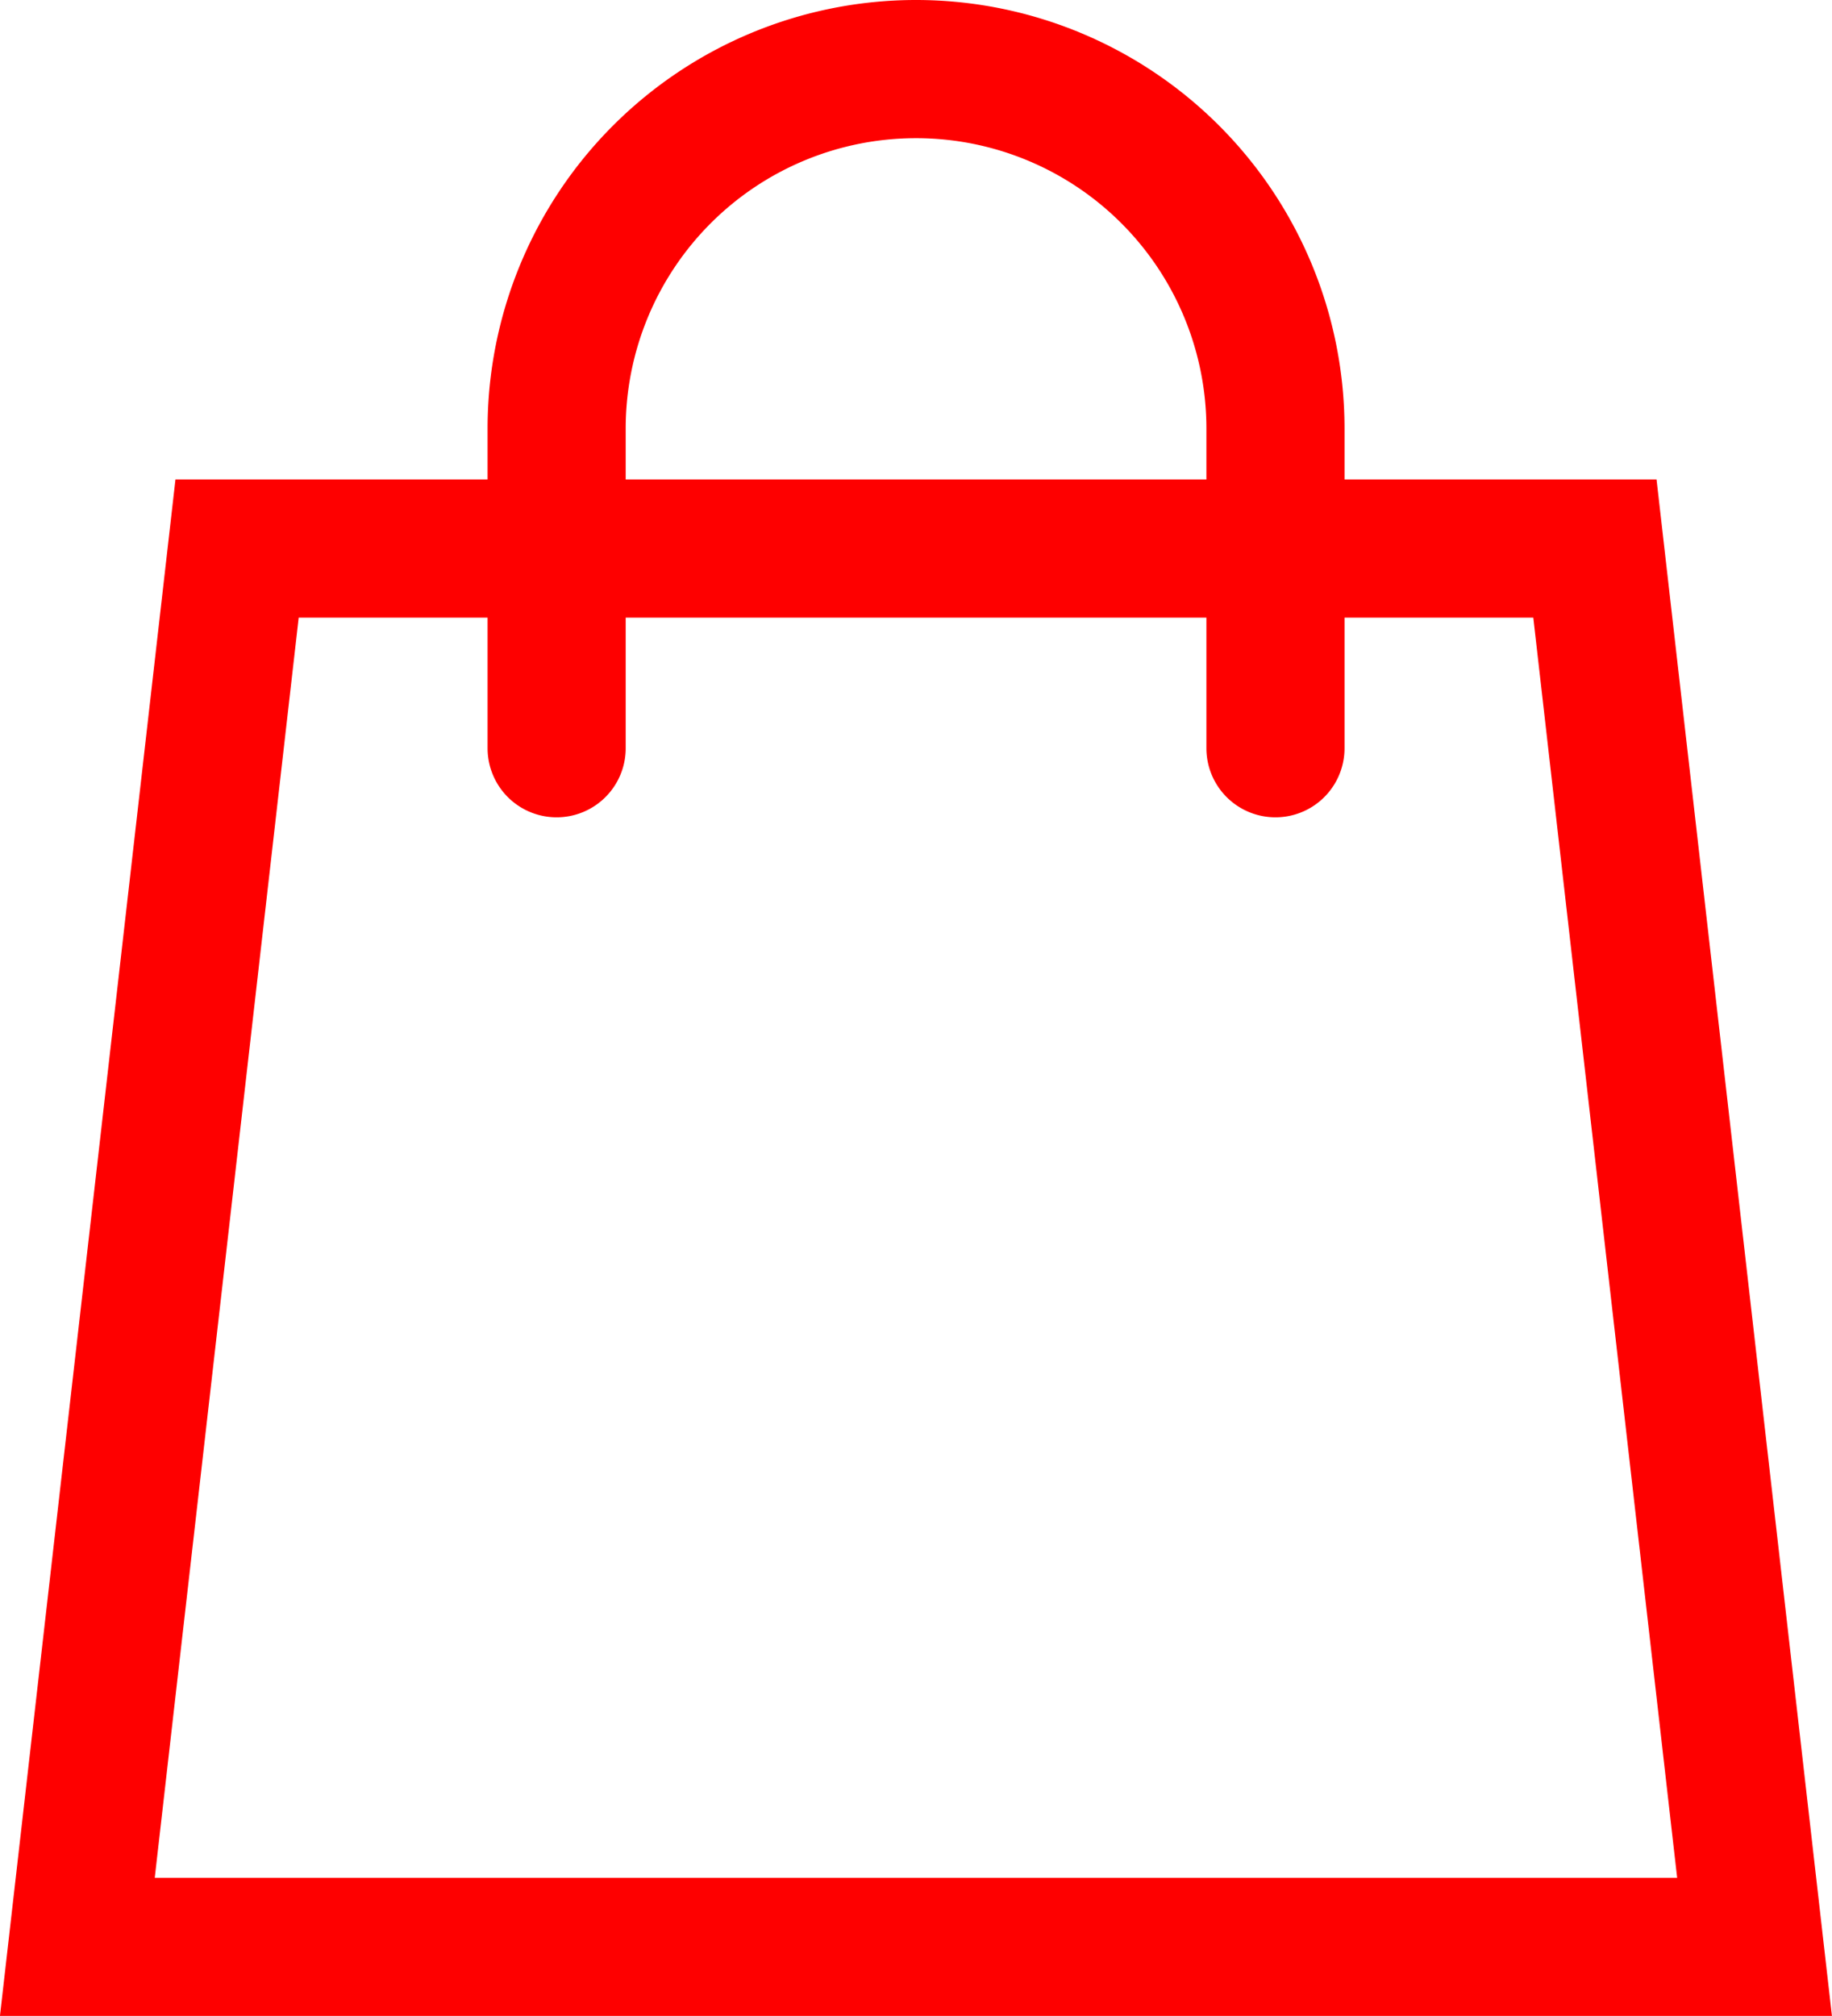 <svg xmlns="http://www.w3.org/2000/svg" width="18.569" height="20.425" viewBox="0 0 18.569 20.425">
  <g id="Group_8923" data-name="Group 8923" transform="translate(11679.165 745.13)">
    <path id="Path_10892" data-name="Path 10892" d="M5.619,14,4,28.168H21L19.382,14Z" transform="translate(-11682.381 -753.572)" fill="none" stroke="#fe0000" stroke-linecap="round" stroke-width="1.4"/>
    <path id="Path_10893" data-name="Path 10893" d="M23.286,8.881V5.643a3.643,3.643,0,0,0-7.286,0V8.881" transform="translate(-11689.523 -746.43)" fill="none" stroke="#fe0000" stroke-linecap="round" stroke-width="1.4"/>
  </g>
</svg>
